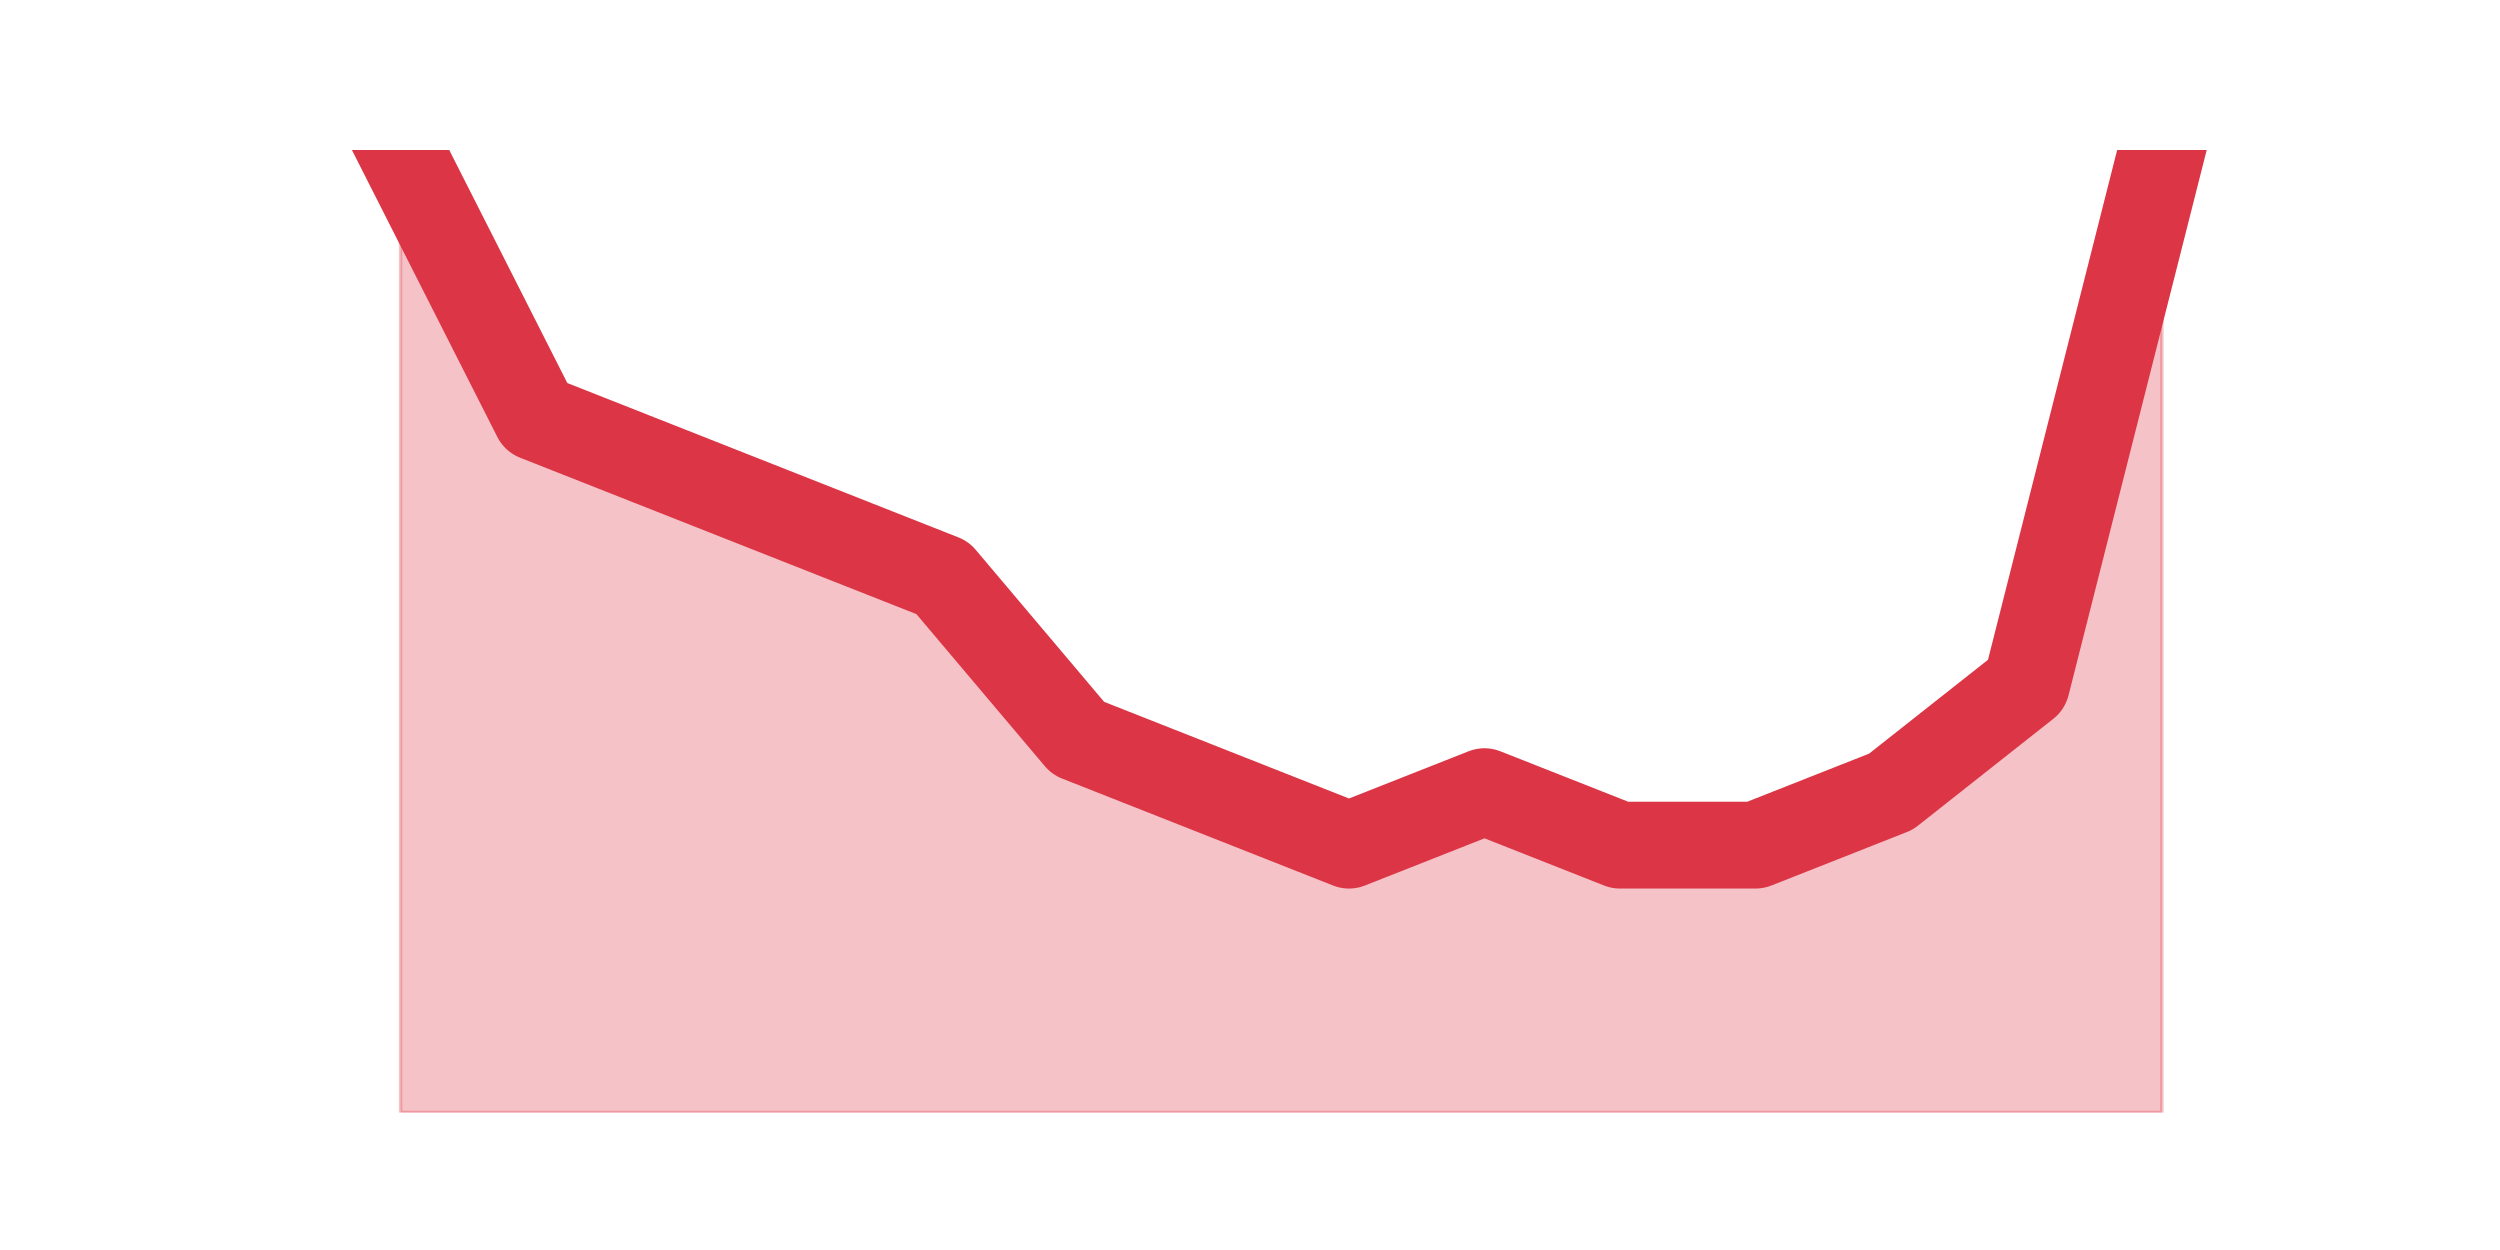 <?xml version="1.0" encoding="utf-8" standalone="no"?>
<!DOCTYPE svg PUBLIC "-//W3C//DTD SVG 1.1//EN"
  "http://www.w3.org/Graphics/SVG/1.1/DTD/svg11.dtd">
<svg height="360pt" version="1.1" viewBox="0 0 720 360" width="720pt" xmlns="http://www.w3.org/2000/svg" xmlns:xlink="http://www.w3.org/1999/xlink">
 <defs>
  <style type="text/css">*{stroke-linecap:butt;stroke-linejoin:round;}</style>
 </defs>
 <g id="figure_1">
  <g id="patch_1">
   <path d="M 0 360 
L 720 360 
L 720 0 
L 0 0 
z
" style="fill:none;"/>
  </g>
  <g id="axes_1">
   <g id="matplotlib.axis_1"/>
   <g id="matplotlib.axis_2"/>
   <g id="PolyCollection_1">
    <defs>
     <path d="M 115.364 -316.8 
L 115.364 -39.6 
L 154.385 -39.6 
L 193.406 -39.6 
L 232.427 -39.6 
L 271.448 -39.6 
L 310.469 -39.6 
L 349.49 -39.6 
L 388.51 -39.6 
L 427.531 -39.6 
L 466.552 -39.6 
L 505.573 -39.6 
L 544.594 -39.6 
L 583.615 -39.6 
L 622.636 -39.6 
L 622.636 -316.8 
L 622.636 -316.8 
L 583.615 -162.8 
L 544.594 -132 
L 505.573 -116.6 
L 466.552 -116.6 
L 427.531 -132 
L 388.51 -116.6 
L 349.49 -132 
L 310.469 -147.4 
L 271.448 -193.6 
L 232.427 -209 
L 193.406 -224.4 
L 154.385 -239.8 
L 115.364 -316.8 
z
" id="m44b1ed7c75" style="stroke:#dc3545;stroke-opacity:0.3;"/>
    </defs>
    <g clip-path="url(#pc6ed1b238b)">
     <use style="fill:#dc3545;fill-opacity:0.3;stroke:#dc3545;stroke-opacity:0.3;" x="0" xlink:href="#m44b1ed7c75" y="360"/>
    </g>
   </g>
   <g id="line2d_1">
    <path clip-path="url(#pc6ed1b238b)" d="M 115.364 43.2 
L 154.385 120.2 
L 193.406 135.6 
L 232.427 151 
L 271.448 166.4 
L 310.469 212.6 
L 349.49 228 
L 388.51 243.4 
L 427.531 228 
L 466.552 243.4 
L 505.573 243.4 
L 544.594 228 
L 583.615 197.2 
L 622.636 43.2 
" style="fill:none;stroke:#dc3545;stroke-linecap:square;stroke-width:25;"/>
   </g>
  </g>
 </g>
 <defs>
  <clipPath id="pc6ed1b238b">
   <rect height="277.2" width="558" x="90" y="43.2"/>
  </clipPath>
 </defs>
</svg>

